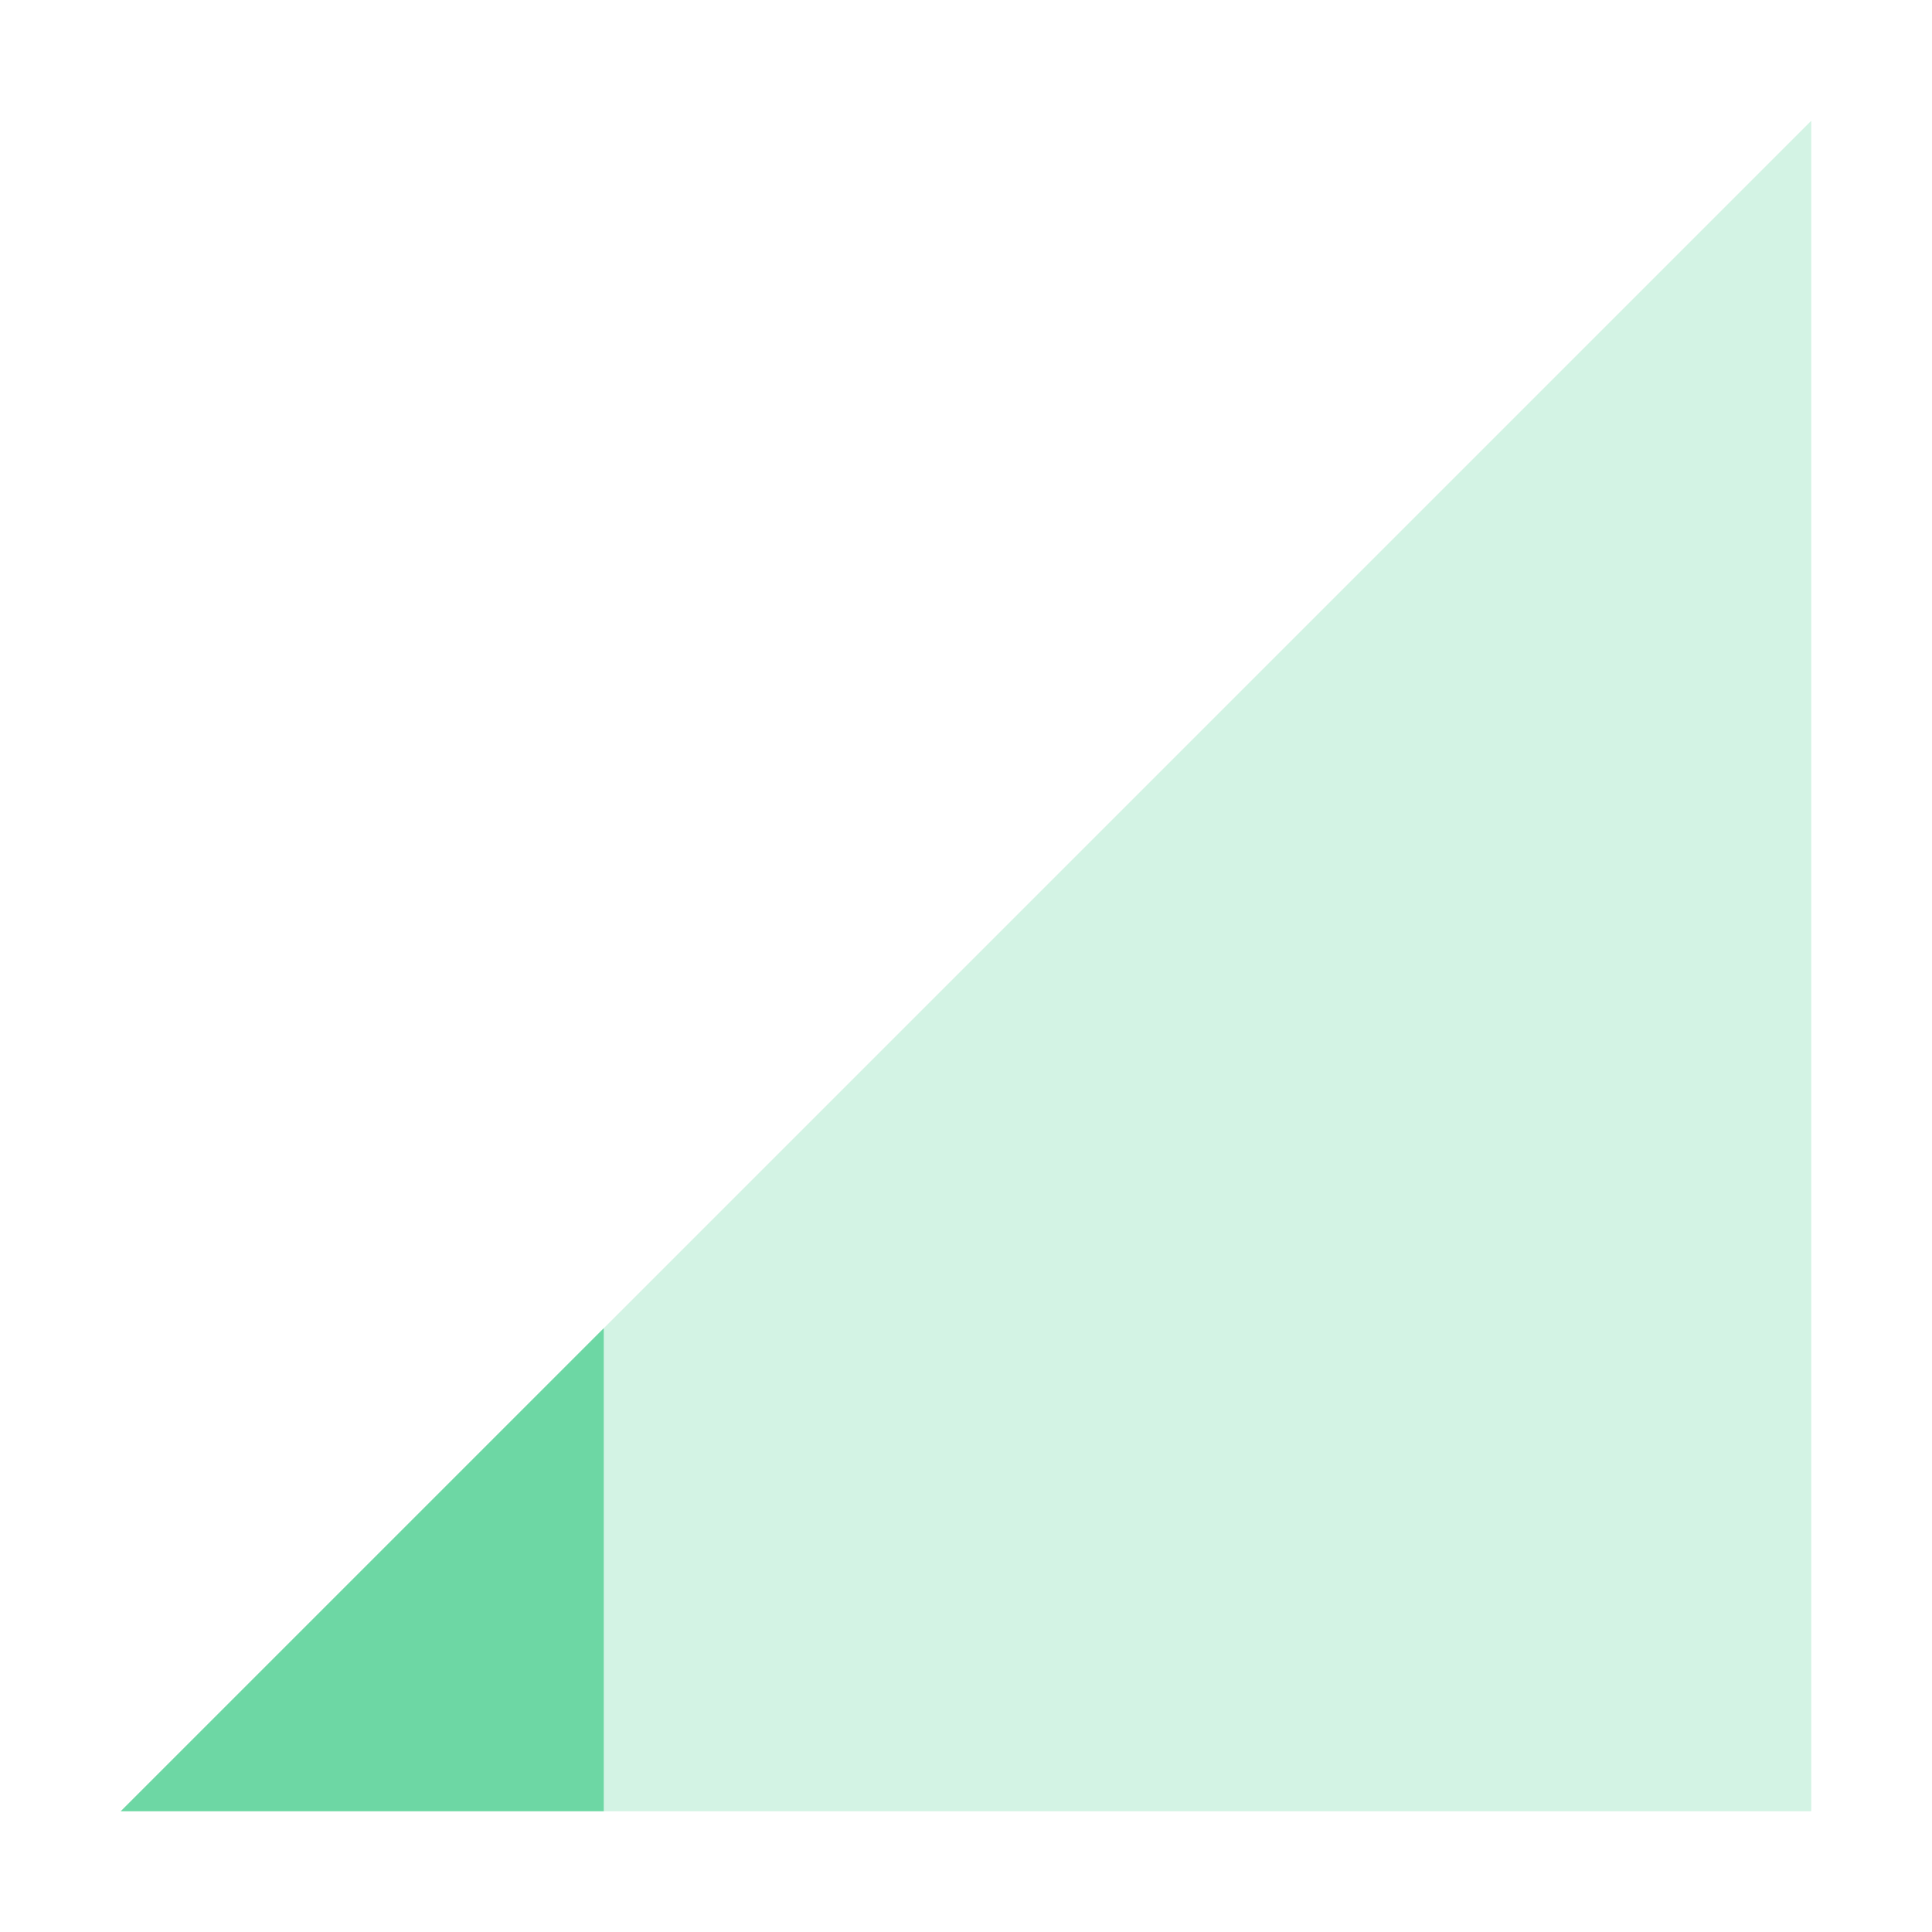 <svg xmlns="http://www.w3.org/2000/svg" width="16" height="16" version="1.1">
 <path style="opacity:0.3;fill:#6dd7a4" d="M 1,15 15,1 V 15 Z"/>
 <path style="fill:#6dd7a4" d="M 5,11 1,15 H 5 Z"/>
</svg>
